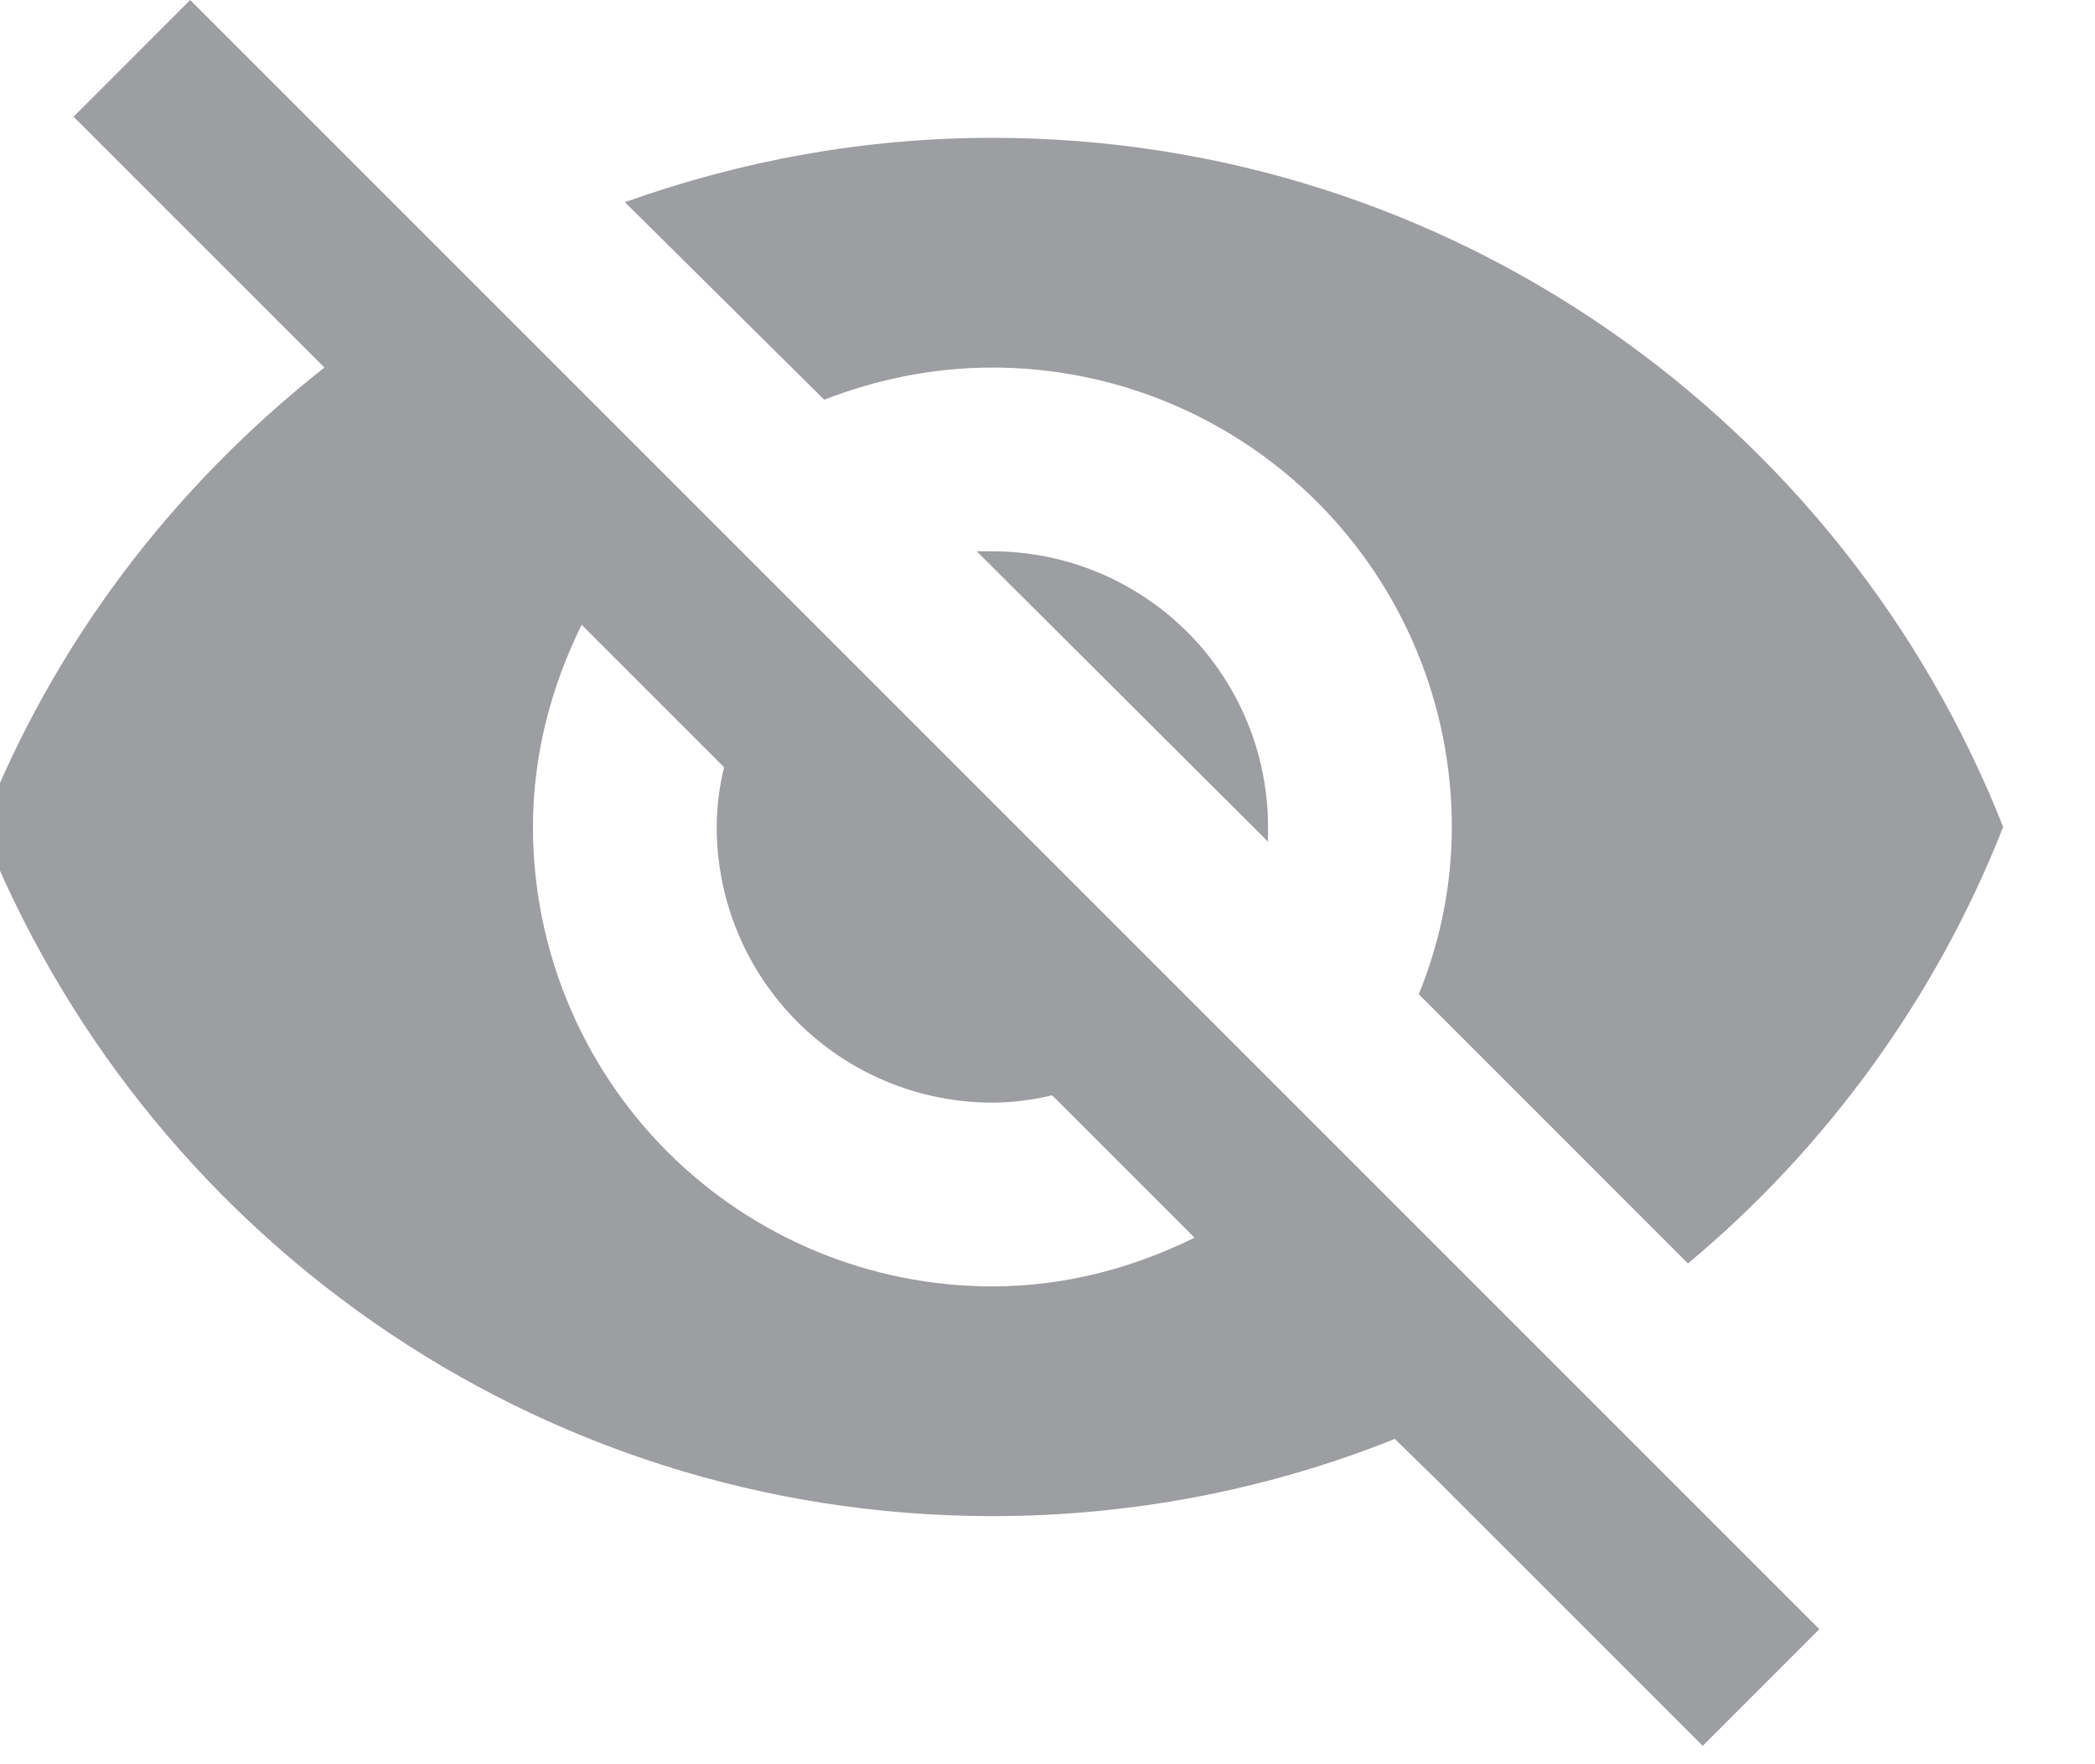 <svg width="38" height="32" viewBox="0 0 38 32" fill="none" xmlns="http://www.w3.org/2000/svg" xmlns:xlink="http://www.w3.org/1999/xlink">
<path d="M17.717,10L23,15.267C23,15.183 23,15.083 23,15C23,13.674 22.474,12.402 21.536,11.464C20.598,10.527 19.326,10 18,10C17.9,10 17.817,10 17.717,10ZM10.55,11.333L13.134,13.917C13.05,14.267 13,14.617 13,15C13,16.326 13.527,17.598 14.465,18.536C15.402,19.473 16.674,20 18,20C18.367,20 18.734,19.95 19.084,19.867L21.667,22.45C20.55,23 19.317,23.333 18,23.333C15.79,23.333 13.671,22.455 12.108,20.893C10.545,19.33 9.667,17.21 9.667,15C9.667,13.683 10,12.45 10.55,11.333ZM1.334,2.117L5.134,5.917L5.884,6.667C3.134,8.833 0.967,11.667 -0.333,15C2.55,22.317 9.667,27.5 18,27.5C20.584,27.5 23.05,27 25.3,26.1L26.017,26.8L30.884,31.667L33,29.55L3.45,0M18,6.667C20.21,6.667 22.33,7.545 23.893,9.107C25.456,10.67 26.334,12.79 26.334,15C26.334,16.067 26.117,17.1 25.734,18.033L30.617,22.917C33.117,20.833 35.117,18.1 36.334,15C33.45,7.683 26.334,2.5 18,2.5C15.667,2.5 13.434,2.917 11.334,3.667L14.95,7.25C15.9,6.883 16.917,6.667 18,6.667Z" fill="#9D9EA1"/>
</svg>
